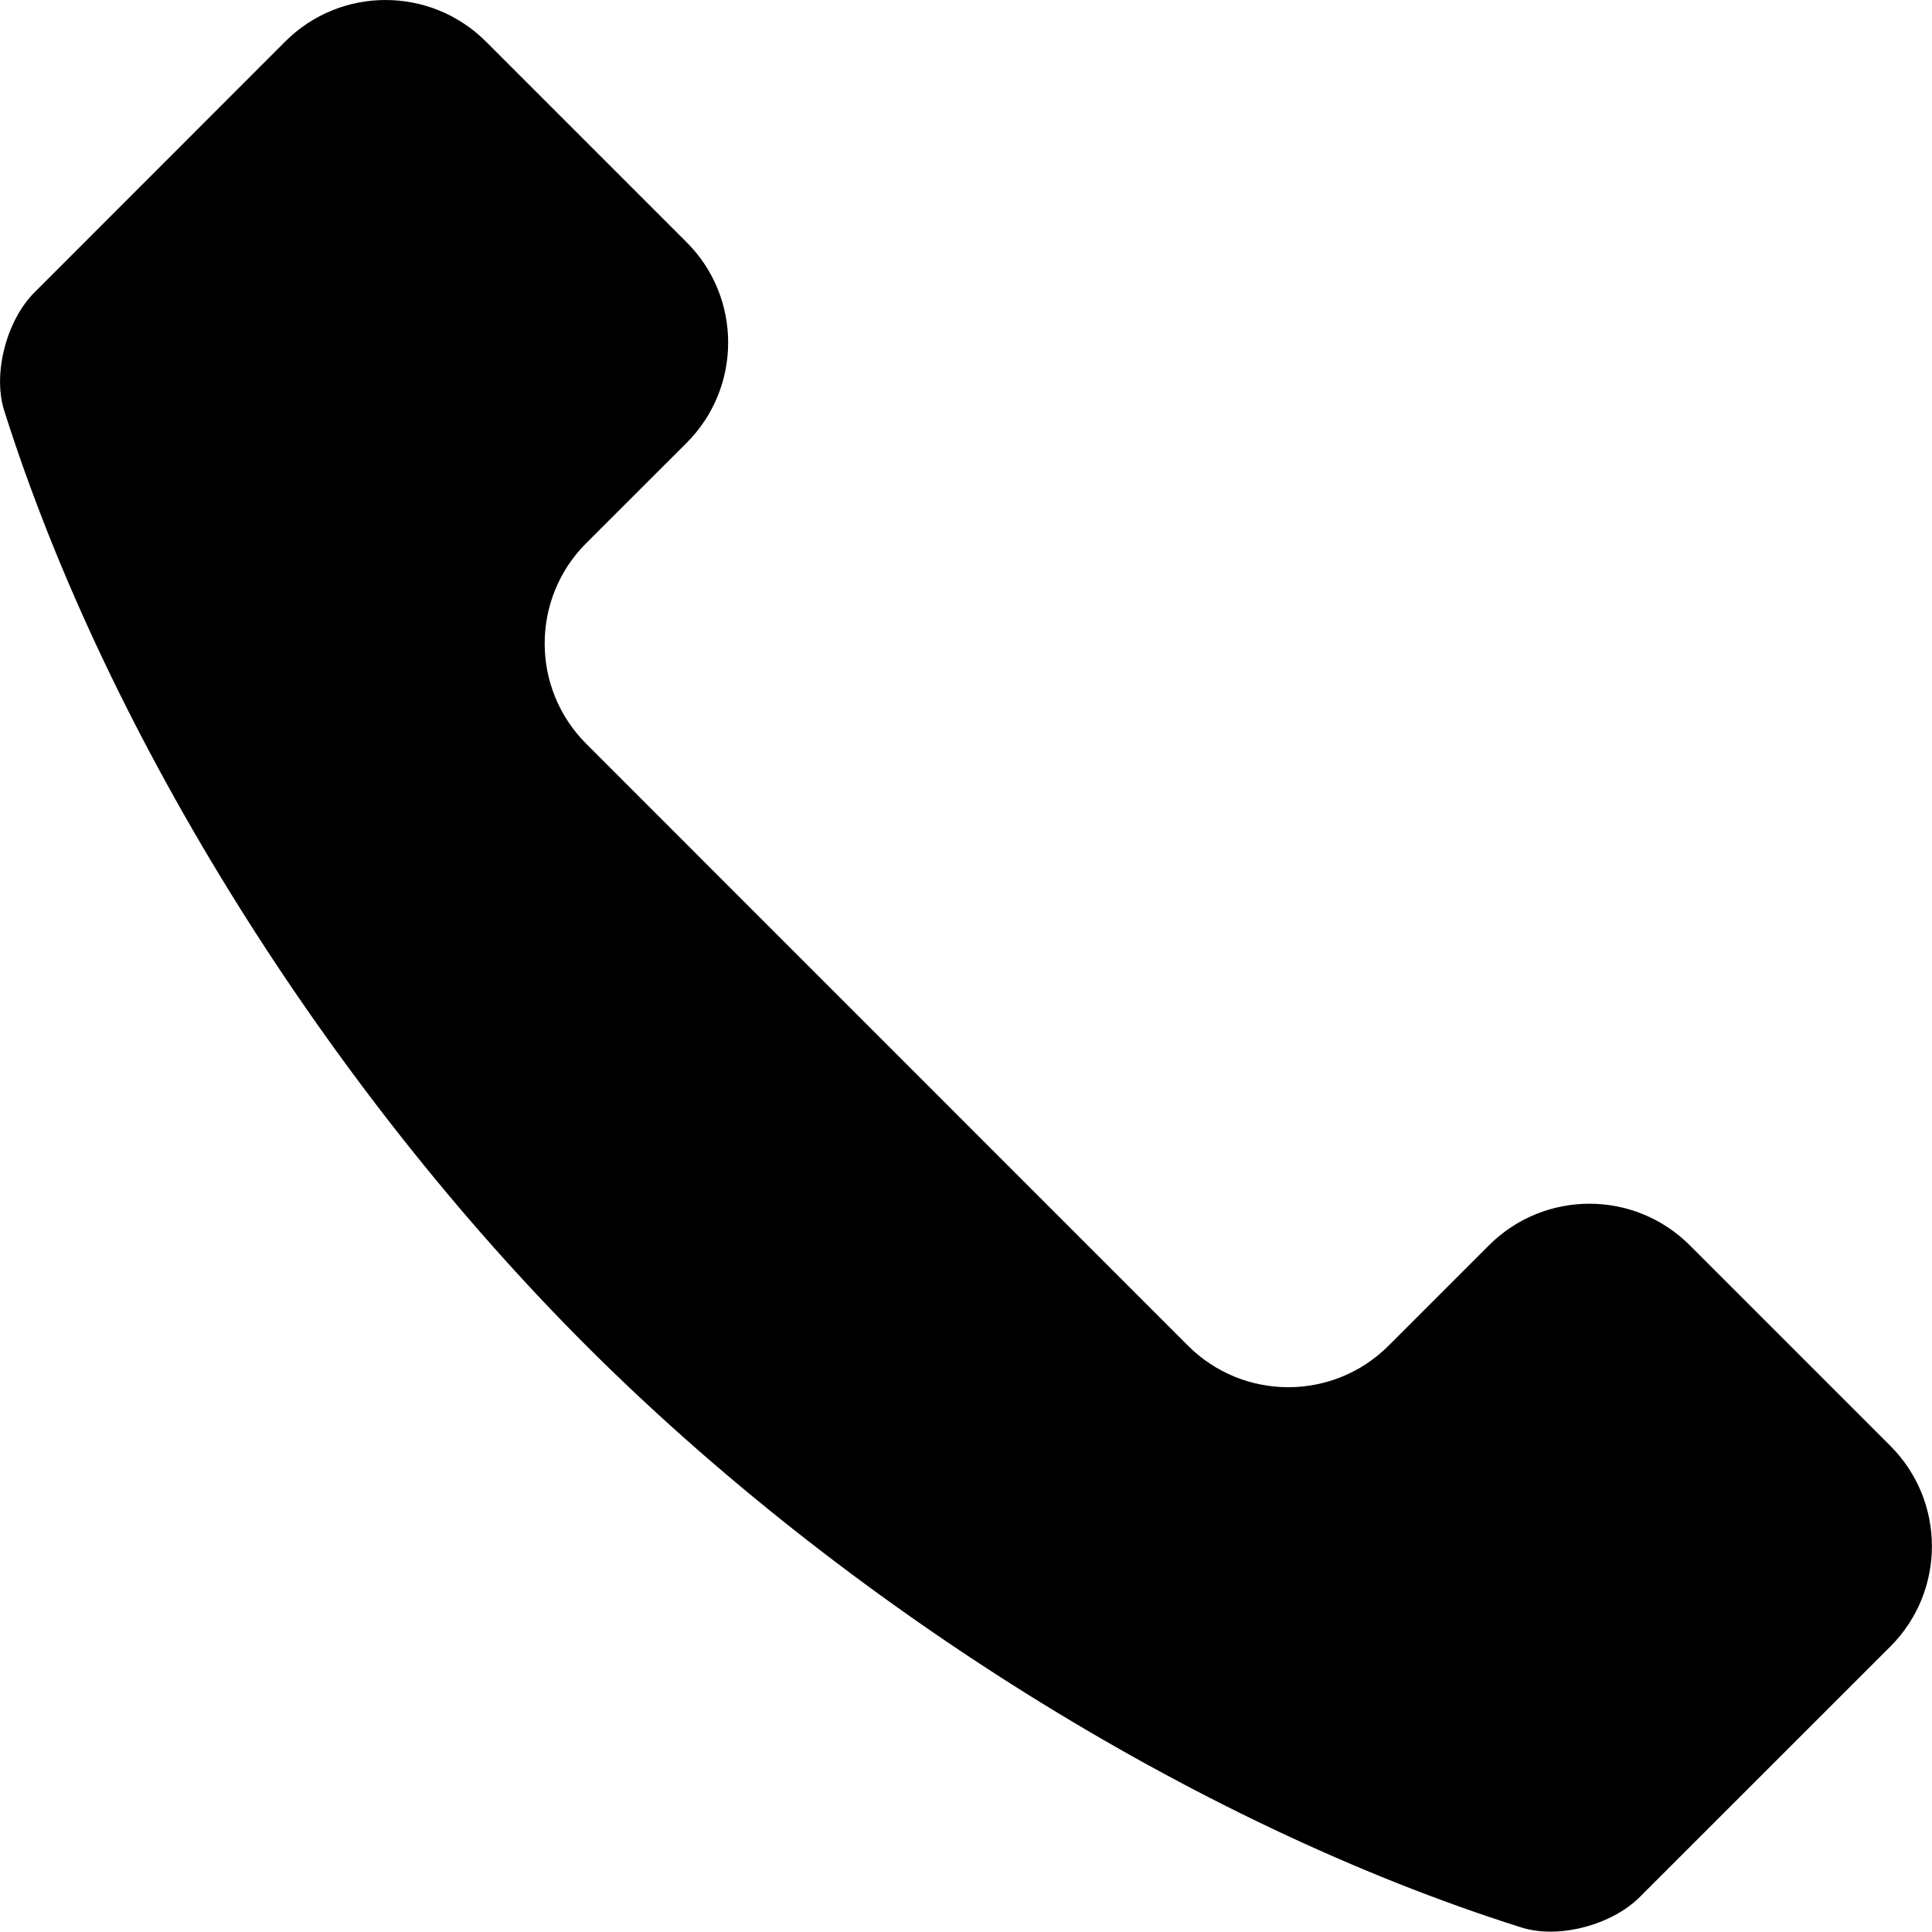 <svg xmlns="http://www.w3.org/2000/svg" width="16" height="15.998" viewBox="0 0 16 15.998">
  <path d="M13.994 10.313c-.459-.459-1.203-.459-1.663 0l-.831.831c-.459.459-1.203.459-1.662 0L4.855 6.16c-.459-.459-.459-1.203 0-1.662l.831-.83c.459-.459.459-1.204 0-1.662L4.024.344c-.459-.458-1.203-.459-1.662 0L.285 2.422c-.229.229-.348.67-.25.979.862 2.724 2.699 5.622 4.82 7.743 2.12 2.12 5.019 3.958 7.743 4.818.31.099.751-.021.98-.25l2.077-2.076c.459-.459.459-1.203 0-1.662l-1.661-1.661z"/>
</svg>
